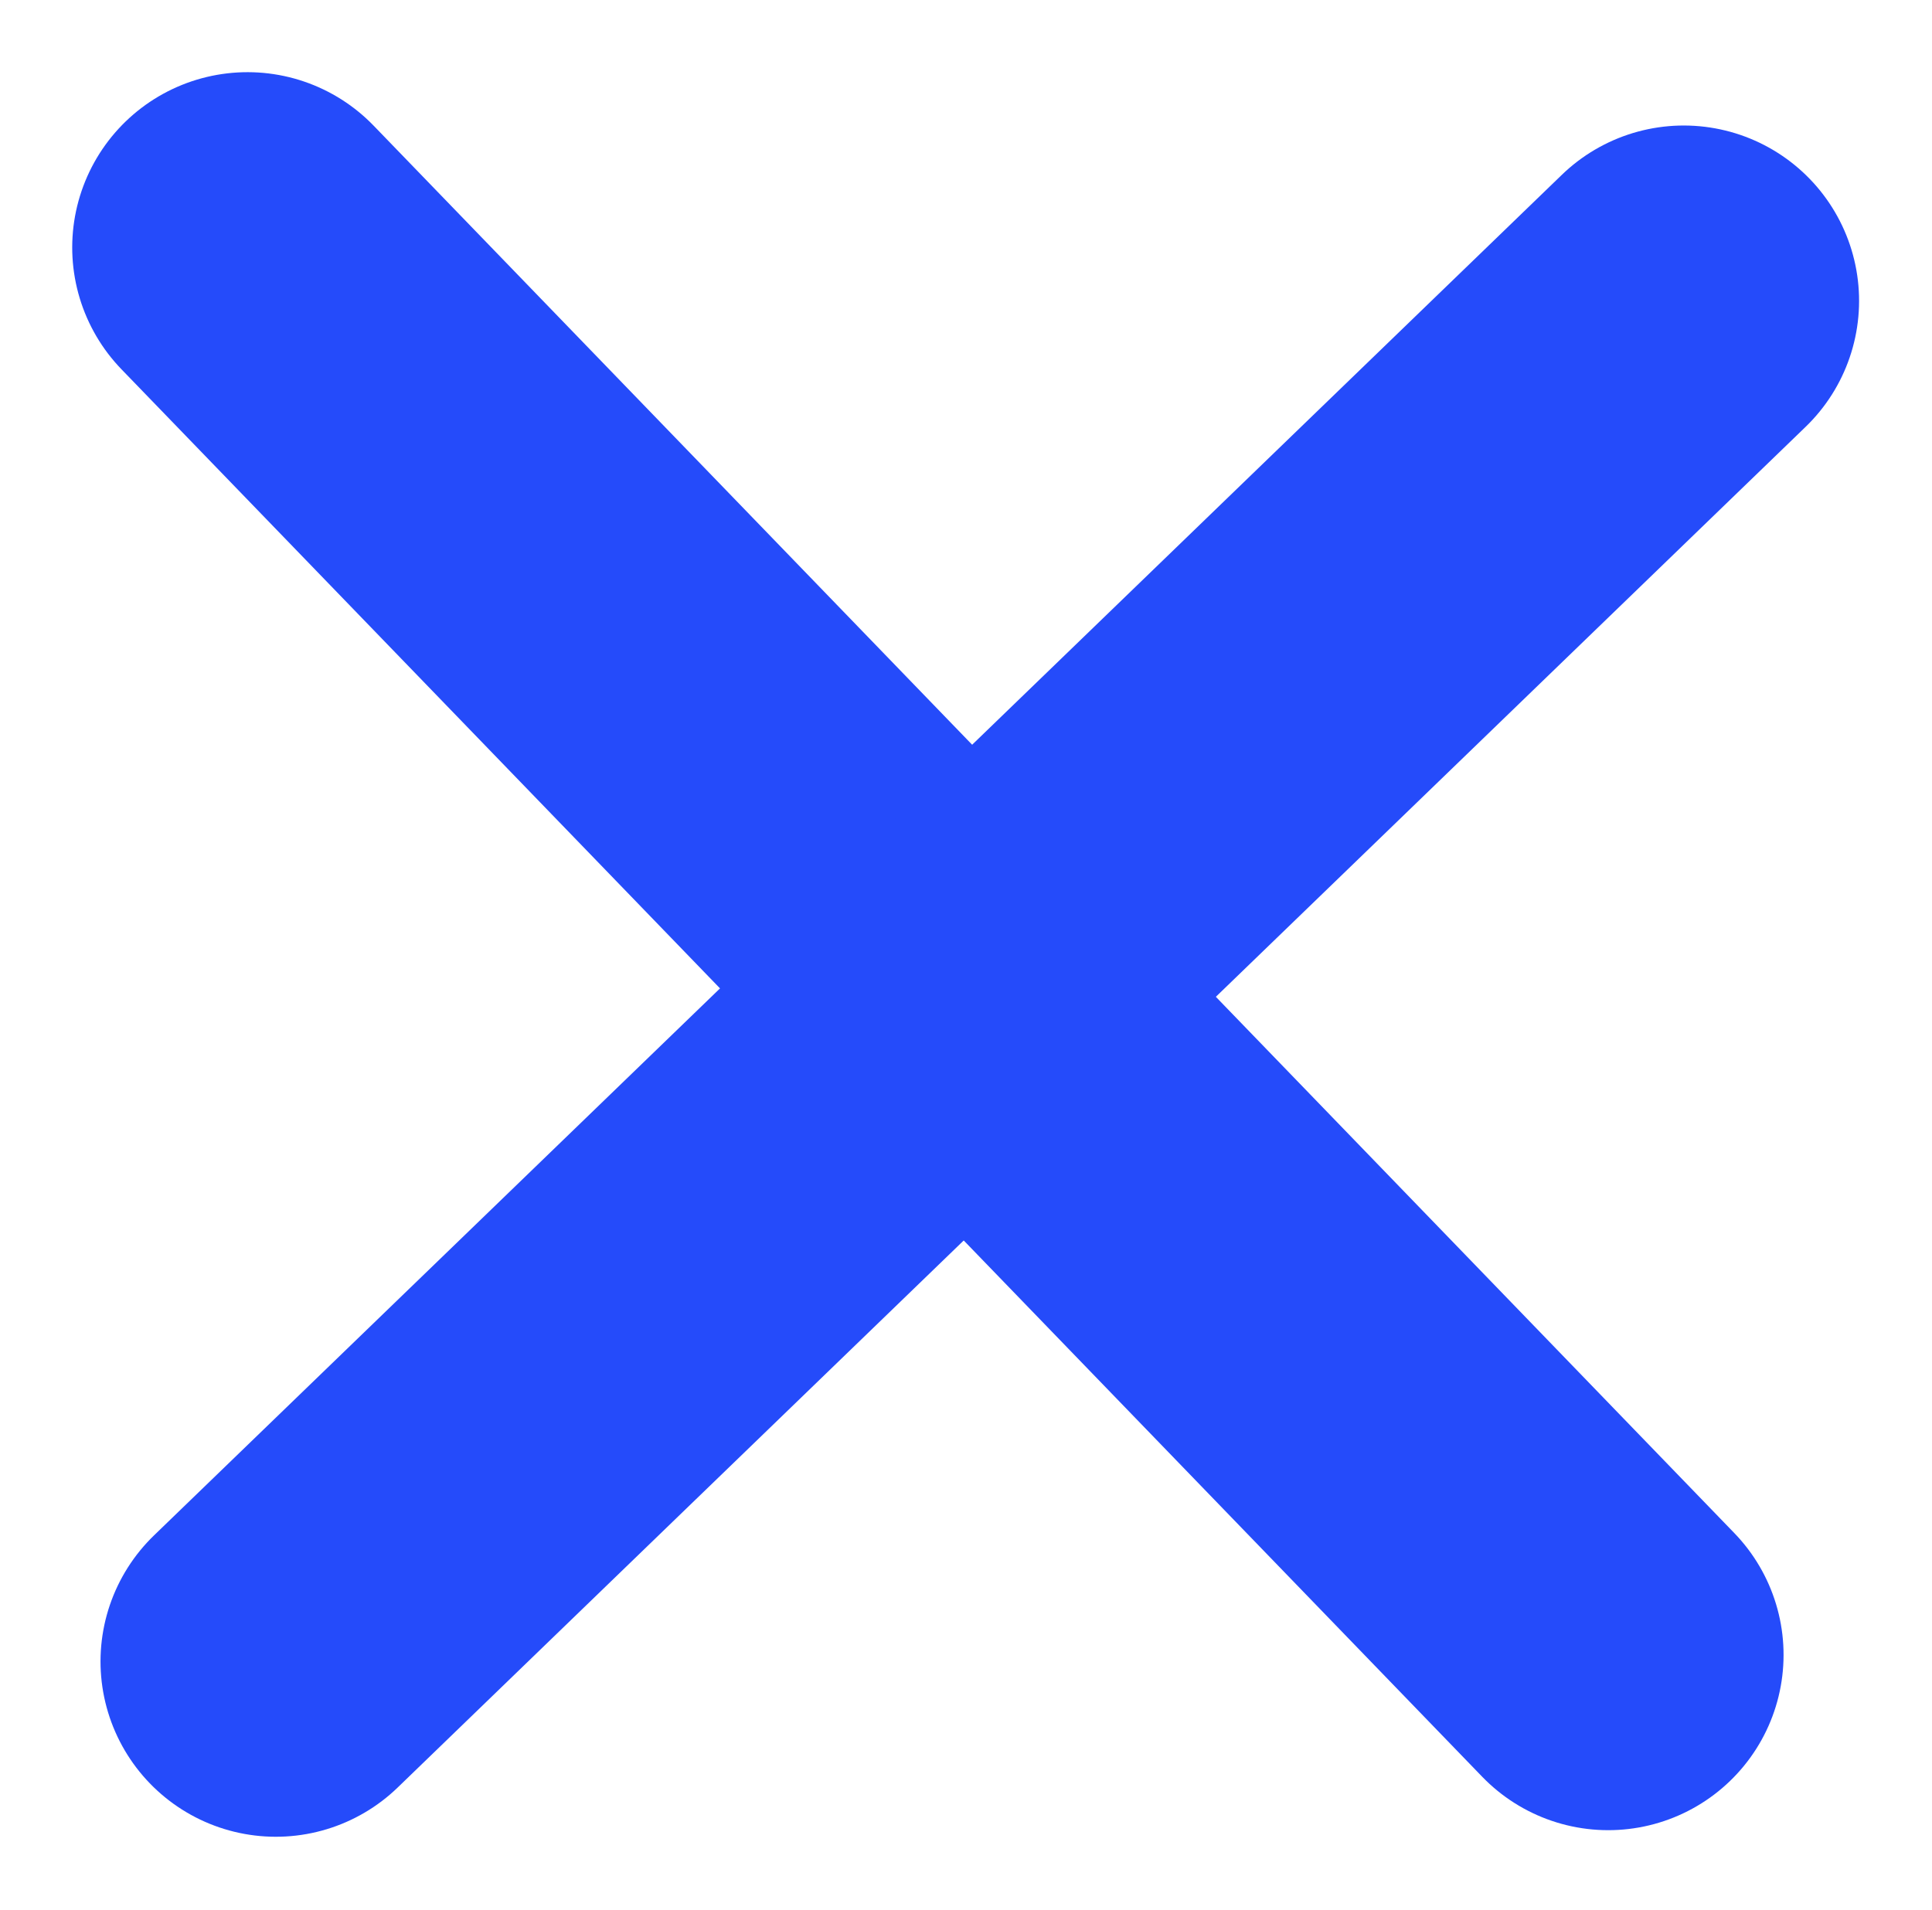 <svg xmlns="http://www.w3.org/2000/svg" width="12.121" height="11.984" viewBox="0 0 12.121 11.984"><defs><style>.a{fill:none;stroke:#254bfa;stroke-linecap:round;stroke-width:2.2px;}</style></defs><g transform="matrix(0.719, -0.695, 0.695, 0.719, -2.789, 5.75)"><line class="a" y2="12.283" transform="translate(6.039 0)"/><line class="a" y2="12.285" transform="translate(12.285 6.503) rotate(90)"/></g></svg>